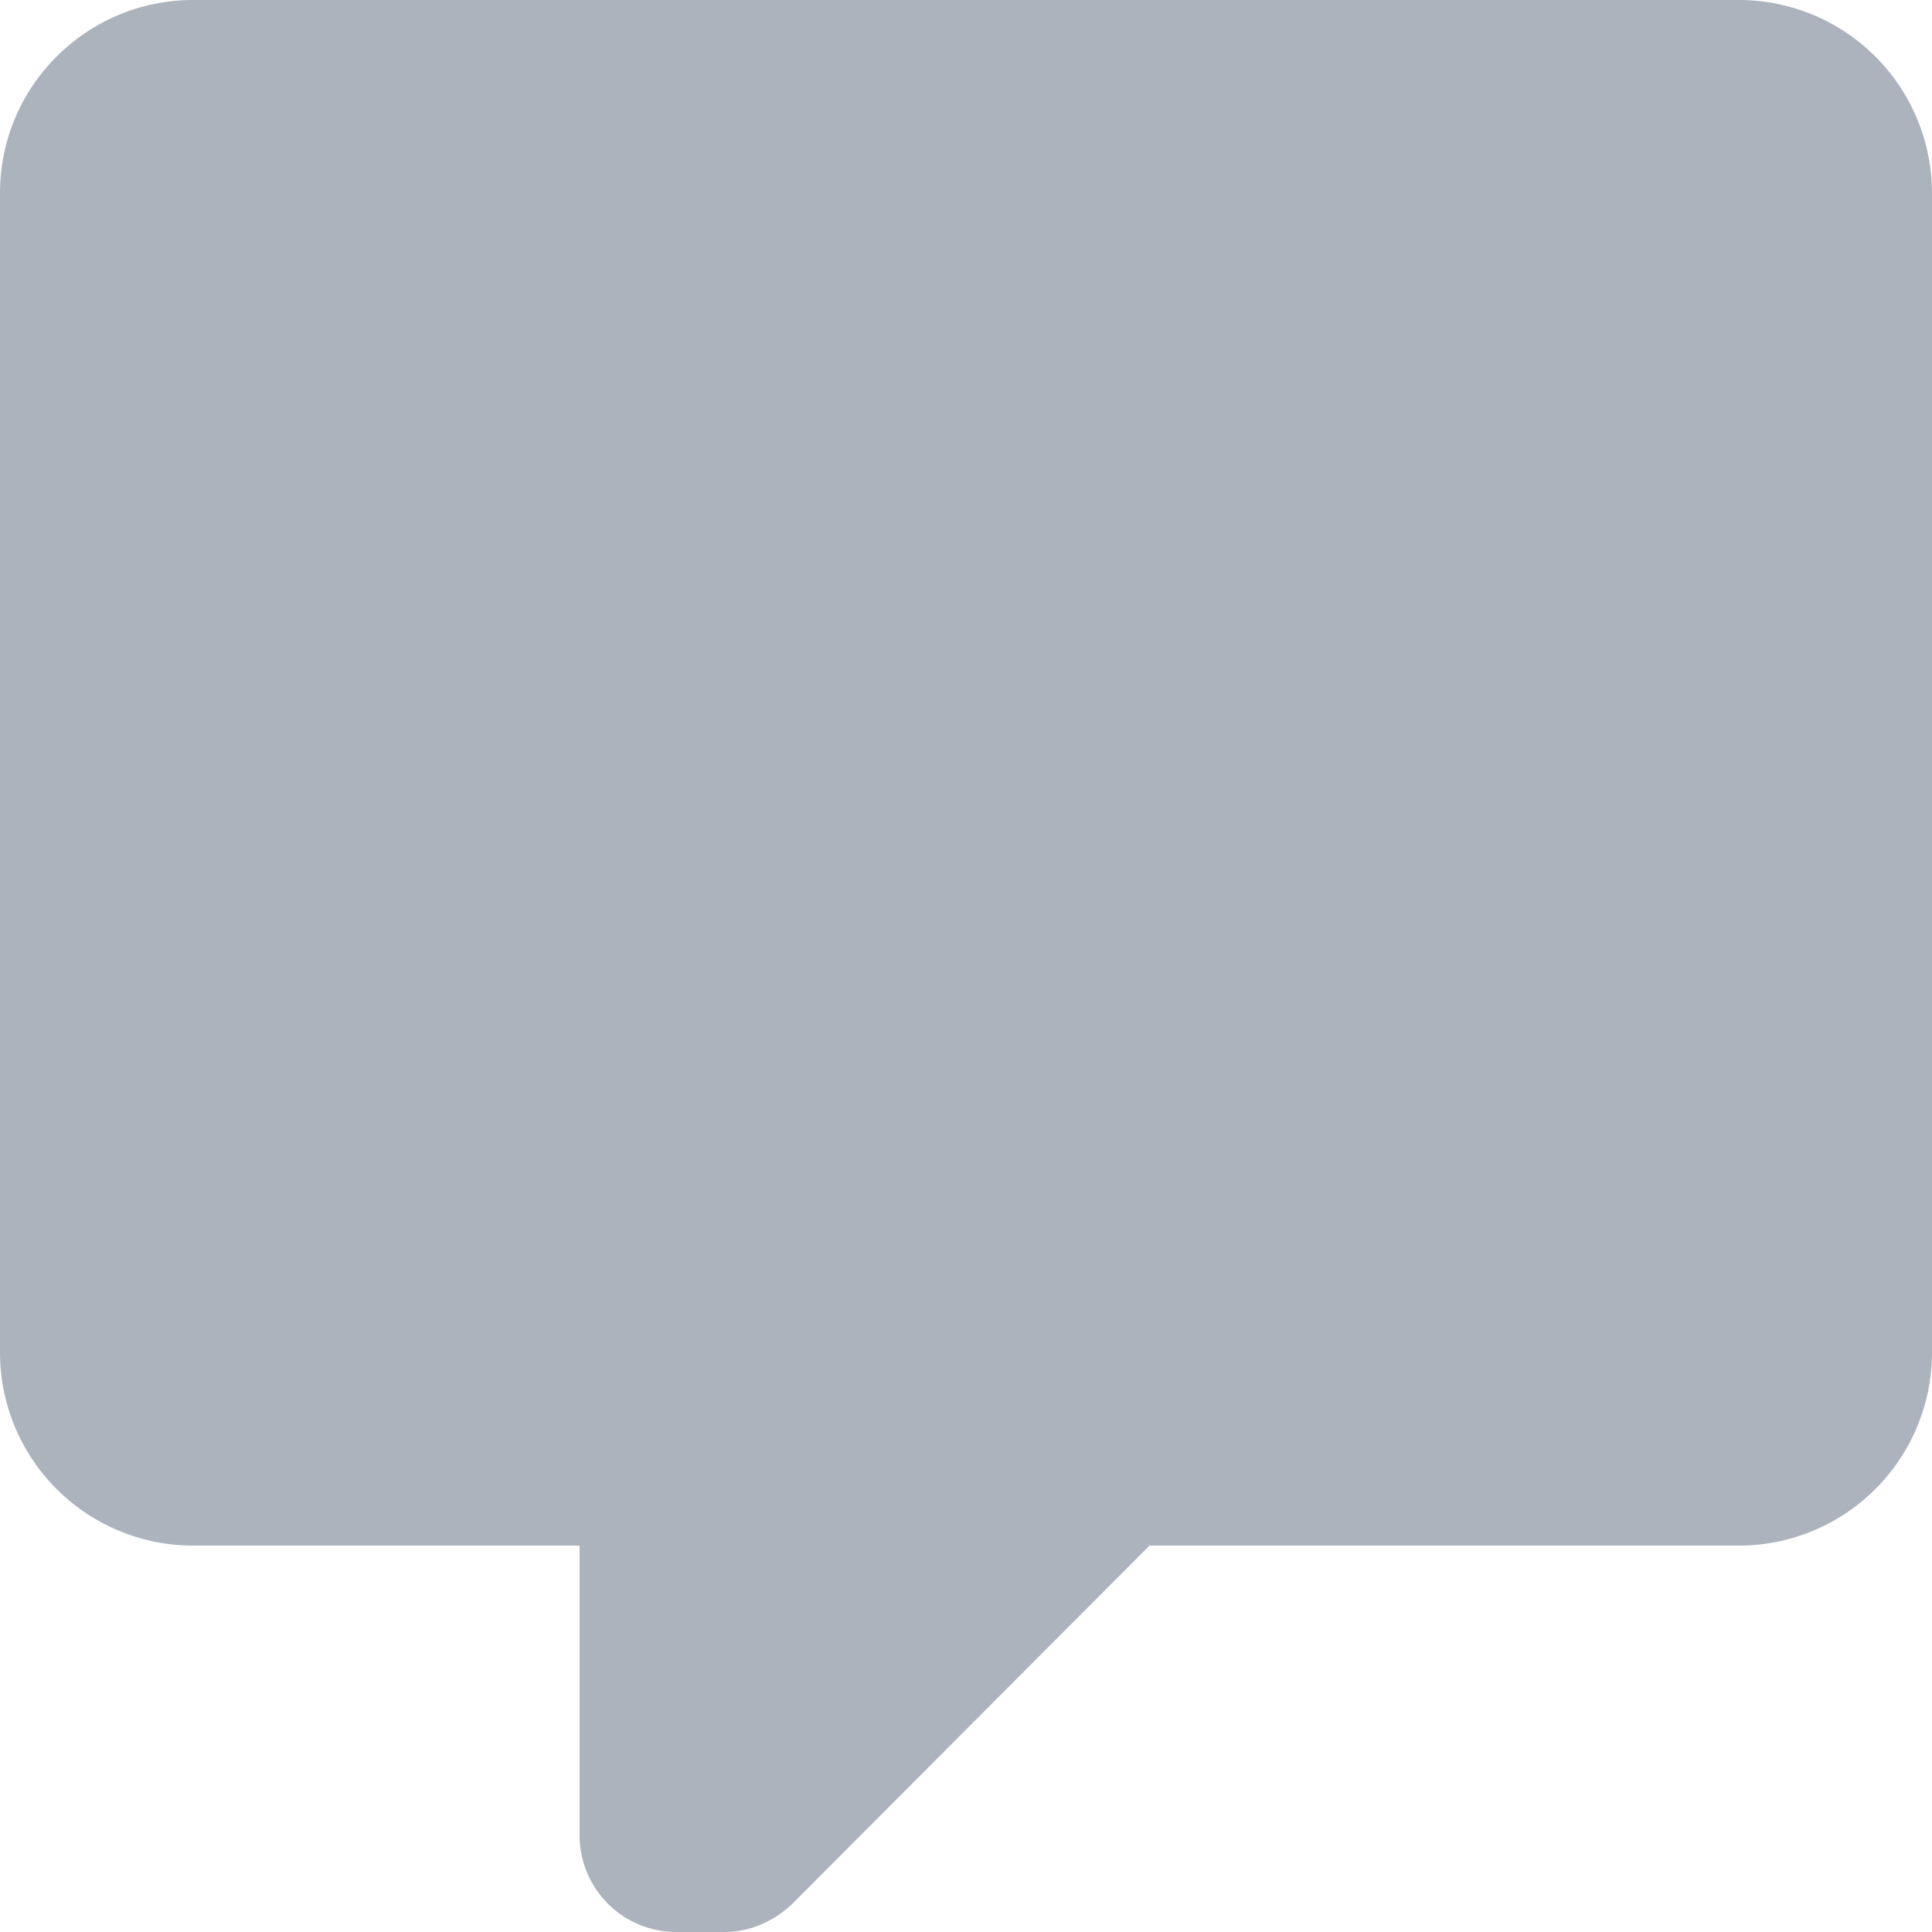 <?xml version="1.0" encoding="UTF-8" standalone="no"?>
<svg
   xmlns:dc="http://purl.org/dc/elements/1.1/"
   xmlns:cc="http://creativecommons.org/ns#"
   xmlns:rdf="http://www.w3.org/1999/02/22-rdf-syntax-ns#"
   xmlns:svg="http://www.w3.org/2000/svg"
   xmlns="http://www.w3.org/2000/svg"
   xmlns:sodipodi="http://sodipodi.sourceforge.net/DTD/sodipodi-0.dtd"
   xmlns:inkscape="http://www.inkscape.org/namespaces/inkscape"
   version="1.1"
   width="12"
   height="12"
   viewBox="0 0 12 12"
   id="svg865"
   sodipodi:docname="comment2.svg"
   inkscape:version="0.92.2 (unknown)">
  <defs
     id="defs869" />
  <sodipodi:namedview
     pagecolor="#ffffff"
     bordercolor="#666666"
     borderopacity="1"
     objecttolerance="10"
     gridtolerance="10"
     guidetolerance="10"
     inkscape:pageopacity="0"
     inkscape:pageshadow="2"
     inkscape:window-width="1920"
     inkscape:window-height="1056"
     id="namedview867"
     showgrid="false"
     inkscape:zoom="38.083333"
     inkscape:cx="10"
     inkscape:cy="10"
     inkscape:window-x="1366"
     inkscape:window-y="24"
     inkscape:window-maximized="1"
     inkscape:current-layer="svg865" />
  <path
     d="M 4.2,12 A 0.6,0.6 0 0 1 3.6,11.4 V 9.6 H 1.2 A 1.2,1.2 0 0 1 0,8.4 V 1.2 C 0,0.534 0.54,0 1.2,0 h 9.6 A 1.2,1.2 0 0 1 12,1.2 V 8.4 A 1.2,1.2 0 0 1 10.8,9.6 H 7.14 L 4.92,11.826 C 4.8,11.94 4.65,12 4.5,12 v 0 z"
     id="path863"
     inkscape:connector-curvature="0"
     style="stroke-width:0.6;fill:#acb3bd;fill-opacity:1" />
</svg>
